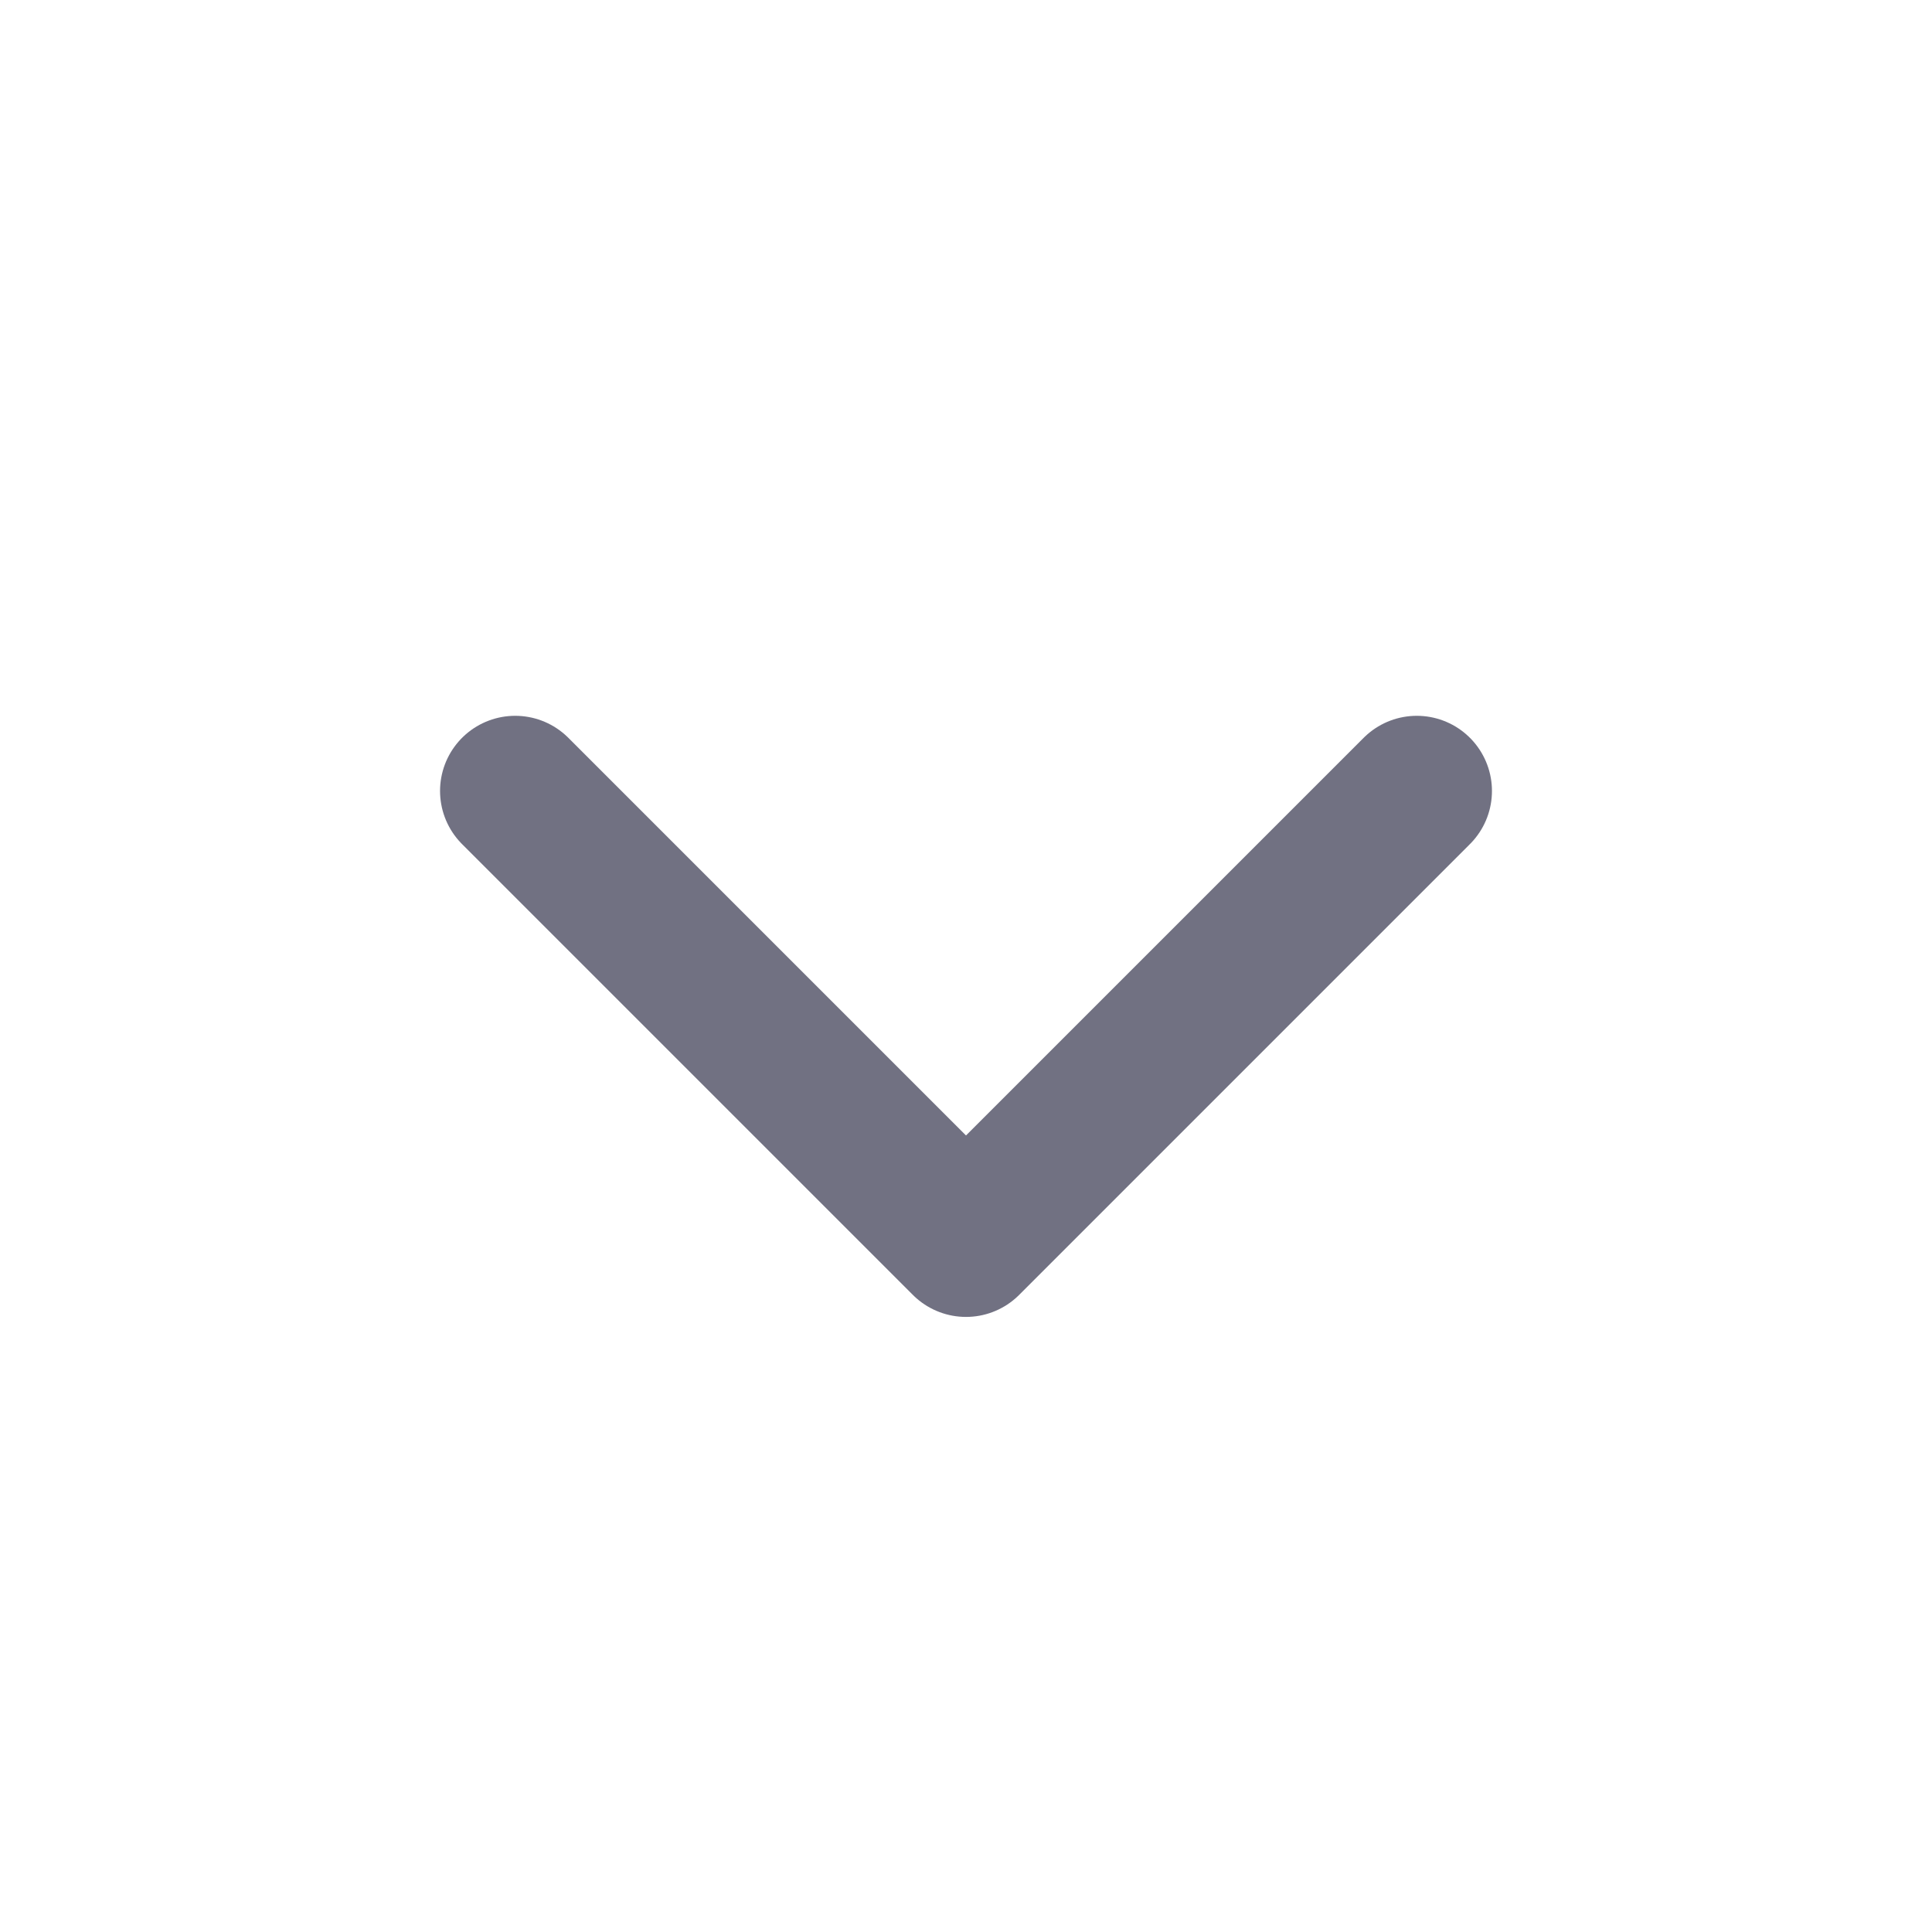 <svg width="15" height="15" viewBox="0 0 15 15" fill="none" xmlns="http://www.w3.org/2000/svg">
<path d="M4 6.141L7.5 9.641L11 6.141" stroke="#717182" stroke-width="1.167" stroke-linecap="round" stroke-linejoin="round"/>
</svg>

